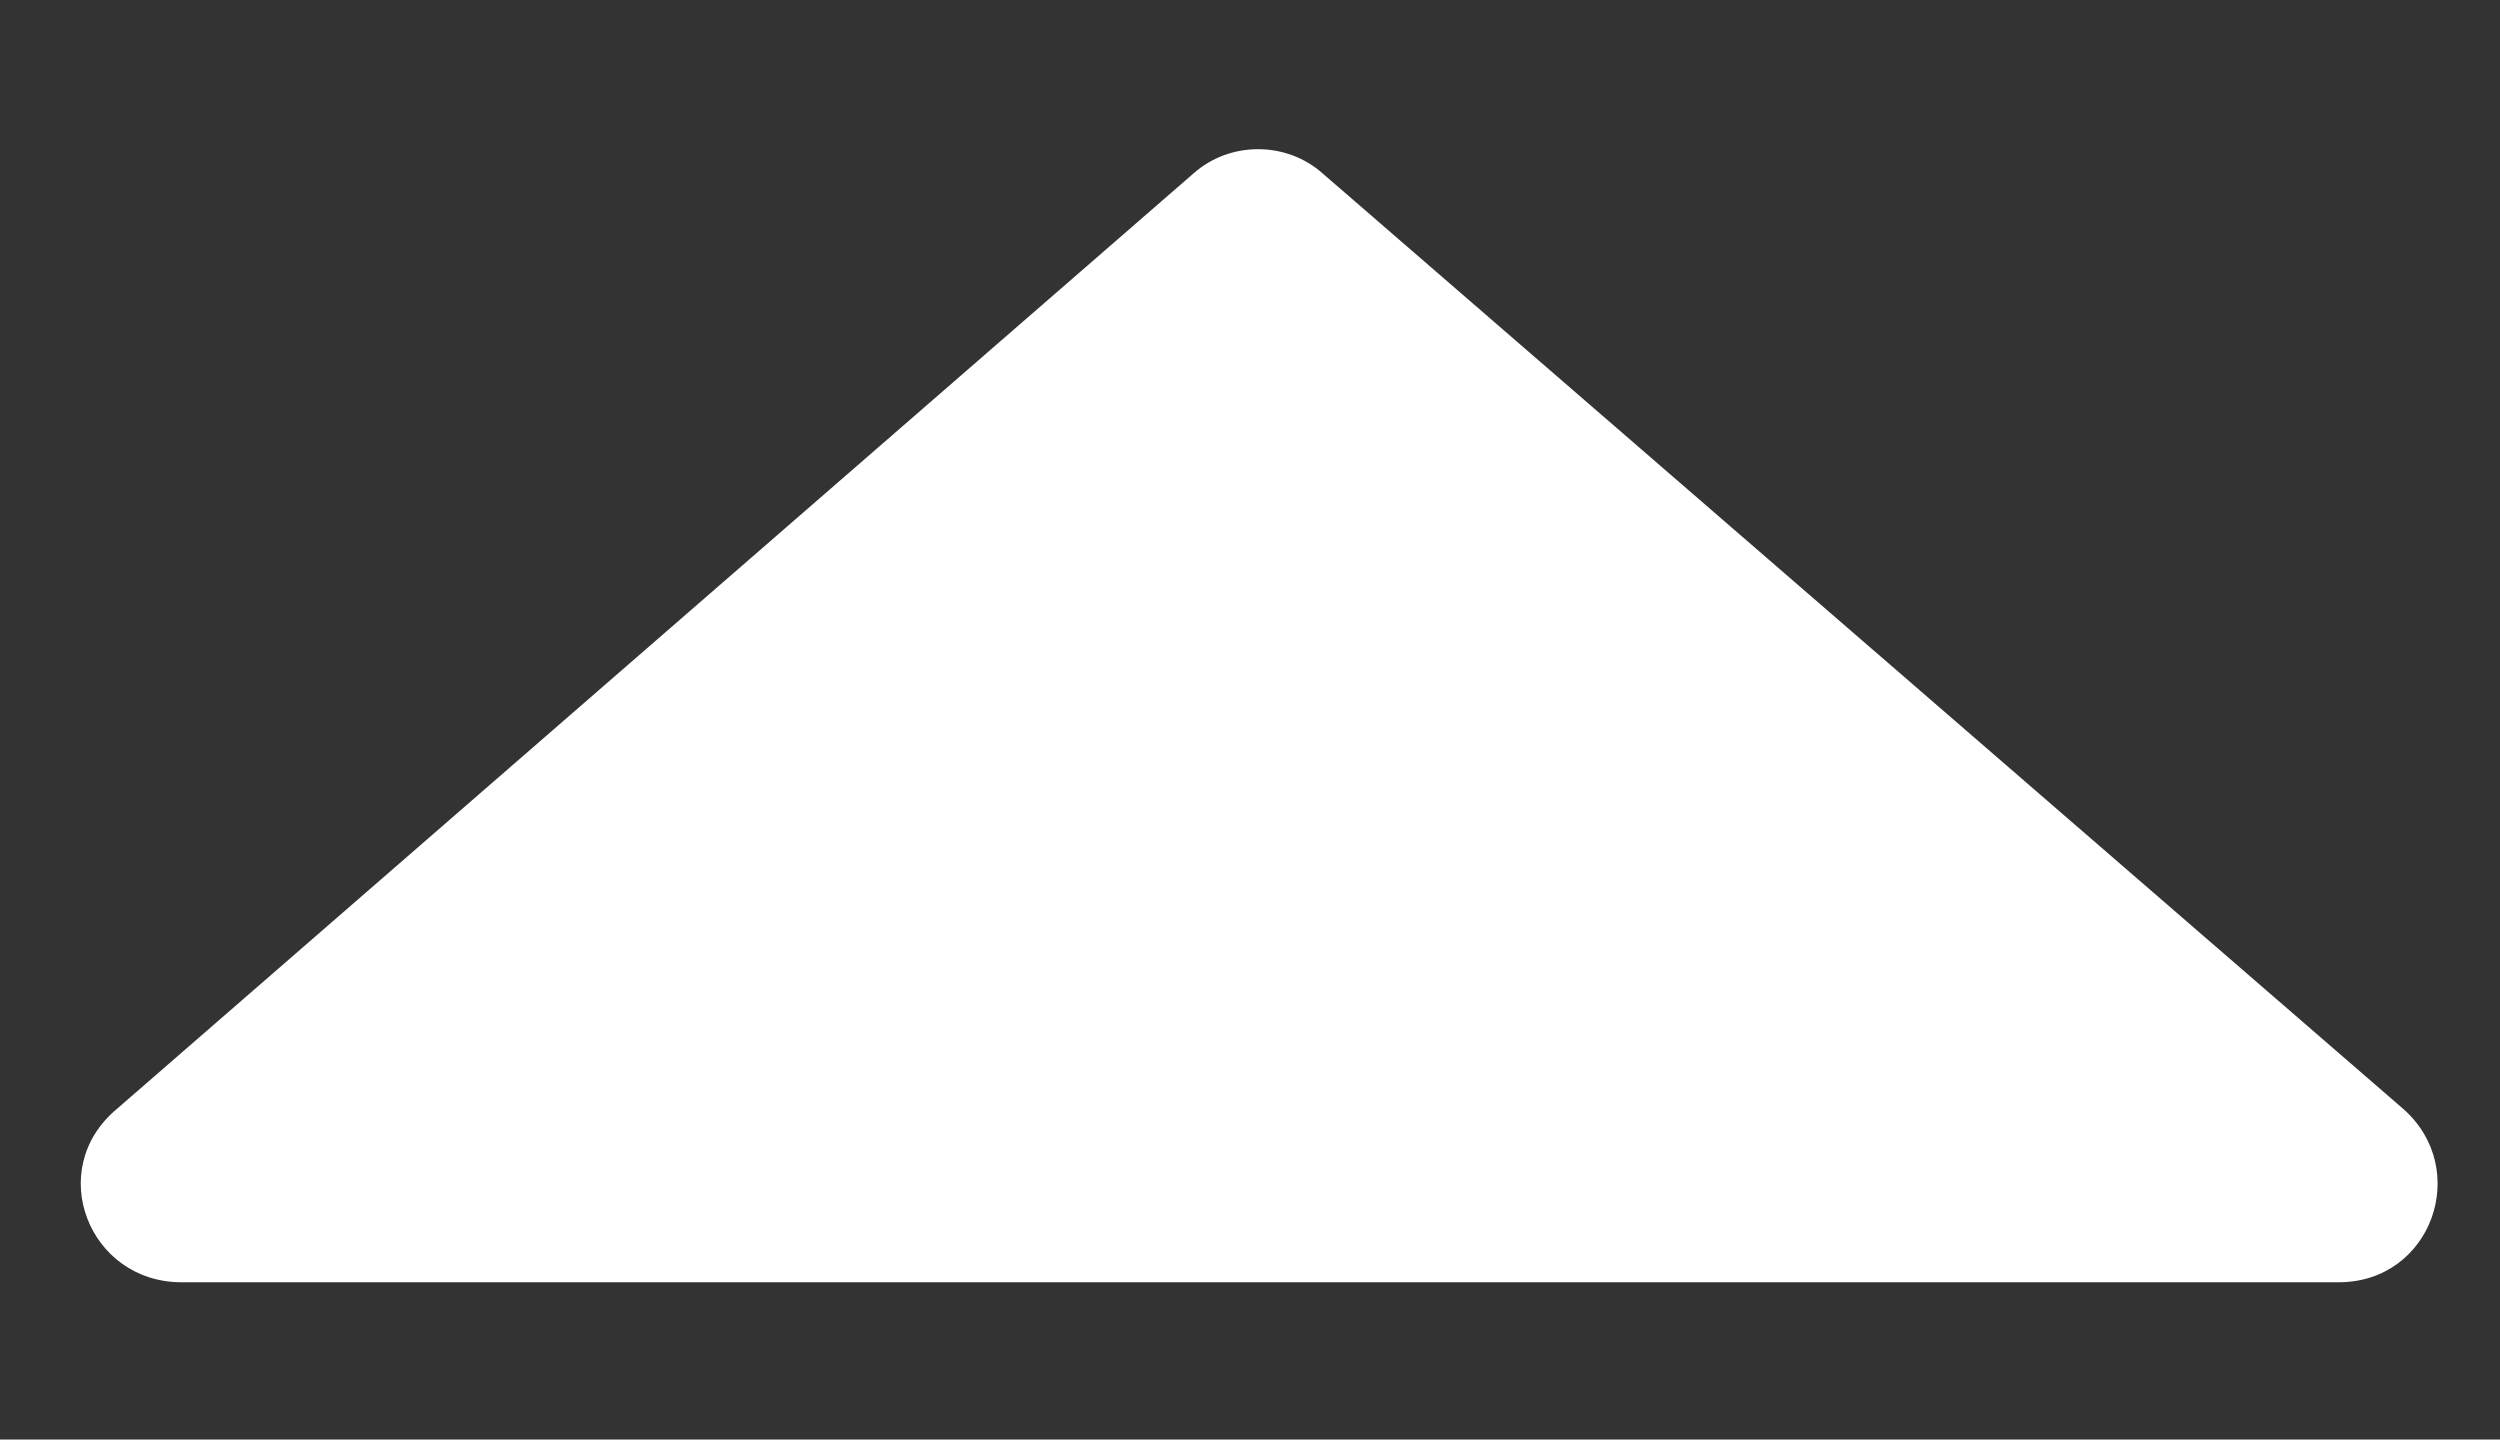 <?xml version="1.0" encoding="utf-8"?>
<!-- Generator: Adobe Illustrator 18.1.1, SVG Export Plug-In . SVG Version: 6.00 Build 0)  -->
<!DOCTYPE svg PUBLIC "-//W3C//DTD SVG 1.1//EN" "http://www.w3.org/Graphics/SVG/1.1/DTD/svg11.dtd">
<svg version="1.1" id="Layer_1" xmlns="http://www.w3.org/2000/svg" xmlns:xlink="http://www.w3.org/1999/xlink" x="0px" y="0px"
	 width="62px" height="35.7px" viewBox="0 0 62 35.7" style="enable-background:new 0 0 62 35.7;" xml:space="preserve">
<rect x="0" y="0" width="62" height="35.7" fill="#333333" stroke="none"/>
<path style="fill:#FFFFFF;" d="M2.9,27.5L29.6,4.3c0.9-0.8,2.3-0.8,3.2,0l26.8,23.2c1.7,1.5,0.7,4.3-1.6,4.3H4.5
	C2.2,31.8,1.1,29,2.9,27.5z"/>
</svg>
